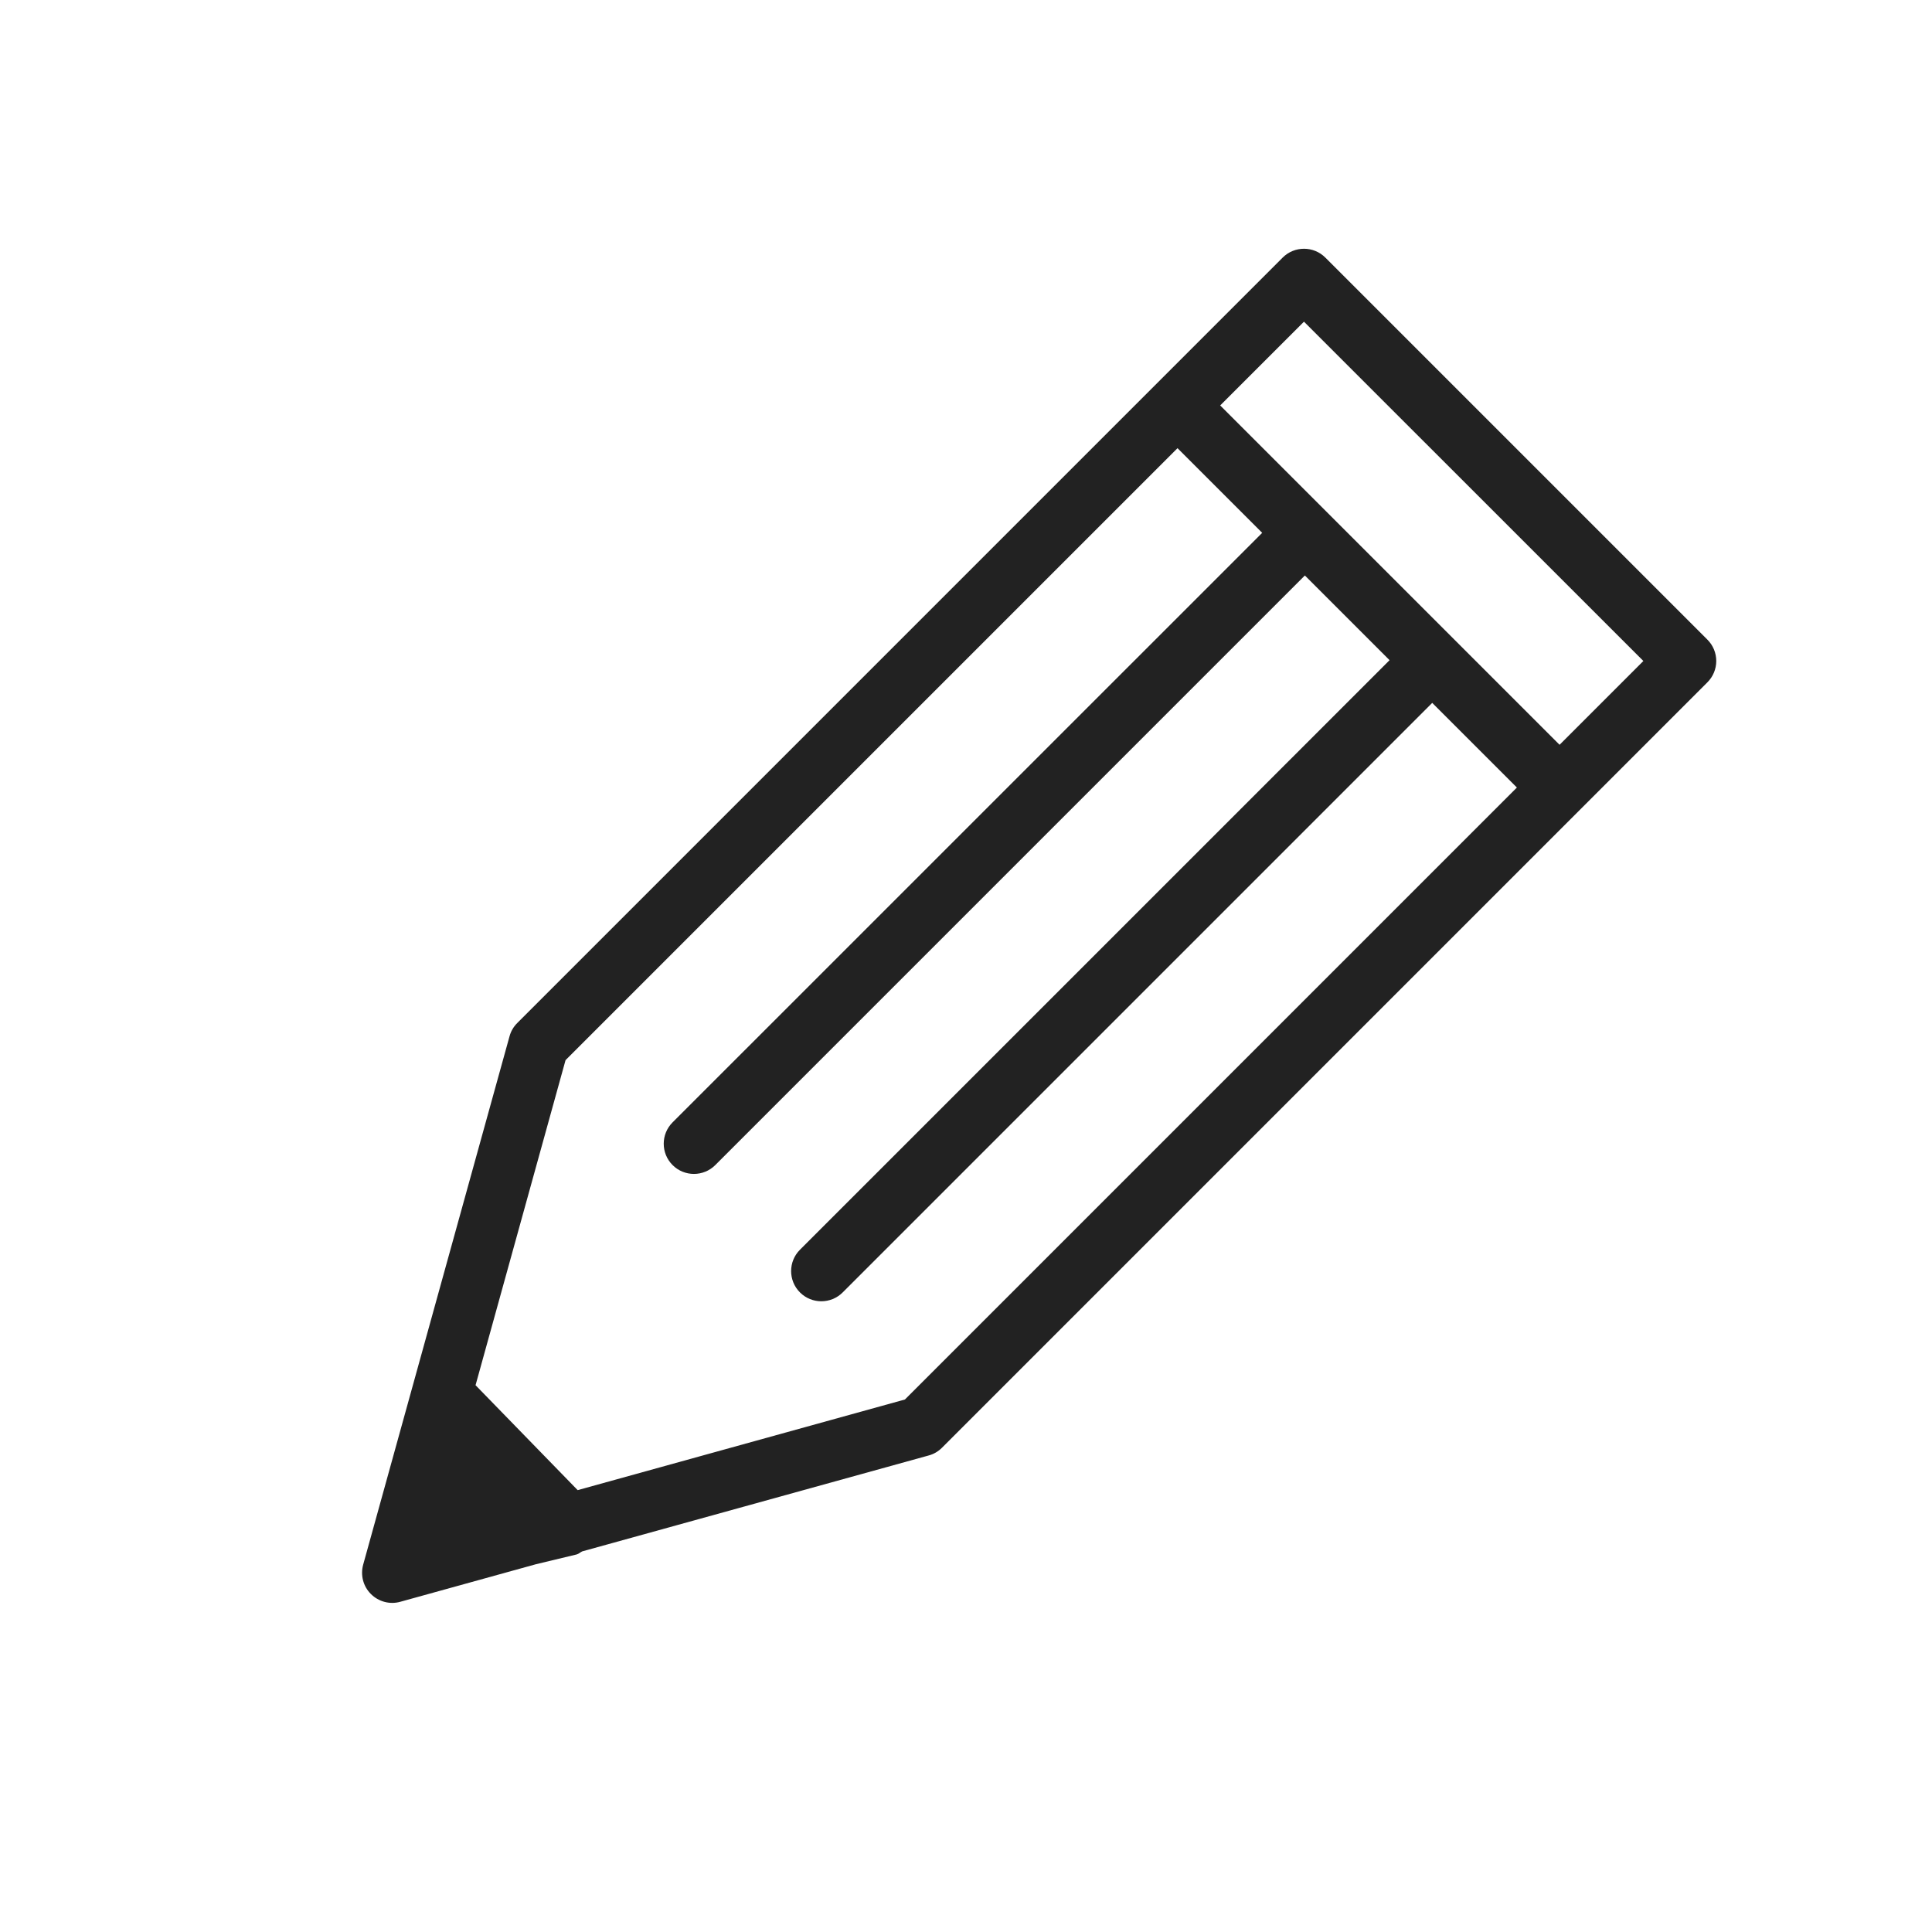 <?xml version="1.0" encoding="utf-8"?>
<!-- Generator: Adobe Illustrator 12.0.0, SVG Export Plug-In . SVG Version: 6.00 Build 51448)  -->
<!DOCTYPE svg PUBLIC "-//W3C//DTD SVG 1.1//EN" "http://www.w3.org/Graphics/SVG/1.1/DTD/svg11.dtd">
<svg  version="1.1" id="レイヤー_1" xmlns="http://www.w3.org/2000/svg" xmlns:xlink="http://www.w3.org/1999/xlink" width="48" height="48" viewBox="0 0 48 48"
	 overflow="visible" enable-background="new 0 0 48 48" xml:space="preserve">
<circle fill="none" cx="24" cy="24" r="24"/>
<g>
	<g>
		<polygon fill="#222222" enable-background="new    " points="9.874,38.92 11.069,34.725 14.152,37.892 		"/>
	</g>
	<path fill="#222222" d="M42.42,15.892L32.928,6.4c-0.293-0.293-0.768-0.293-1.061,0L12.851,25.417
		c-0.092,0.091-0.158,0.205-0.192,0.33L9.023,38.873c-0.072,0.261,0,0.539,0.192,0.73c0.191,0.191,0.47,0.266,0.73,0.193
		l3.366-0.932l1.015-0.244c0.053-0.014,0.09-0.053,0.138-0.076l8.608-2.383c0.125-0.033,0.239-0.1,0.33-0.191L42.42,16.952
		c0.141-0.141,0.22-0.331,0.22-0.53S42.561,16.032,42.42,15.892z M10.947,37.891c0.203-0.712,0.284-0.998,0.488-1.715
		c0.522,0.537,0.732,0.753,1.26,1.295C11.962,37.646,11.67,37.717,10.947,37.891z M22.483,34.77
		c-0.229,0.064-4.701,1.302-8.131,2.252l-2.537-2.607c0.948-3.423,2.173-7.848,2.236-8.076c0.202-0.202,9.994-9.994,15.204-15.204
		l2.104,2.103L16.71,27.885c-0.293,0.293-0.293,0.768,0,1.061s0.768,0.293,1.061,0l14.648-14.648l2.104,2.104L19.875,31.049
		c-0.293,0.293-0.293,0.768,0,1.061s0.768,0.293,1.061,0l14.647-14.647l2.104,2.103C32.476,24.775,22.685,34.567,22.483,34.77z
		 M38.747,18.504l-8.432-8.431c1.123-1.122,1.894-1.894,2.082-2.081c0.89,0.889,7.542,7.541,8.432,8.43
		C40.64,16.611,39.87,17.381,38.747,18.504z"/>
</g>
</svg>
